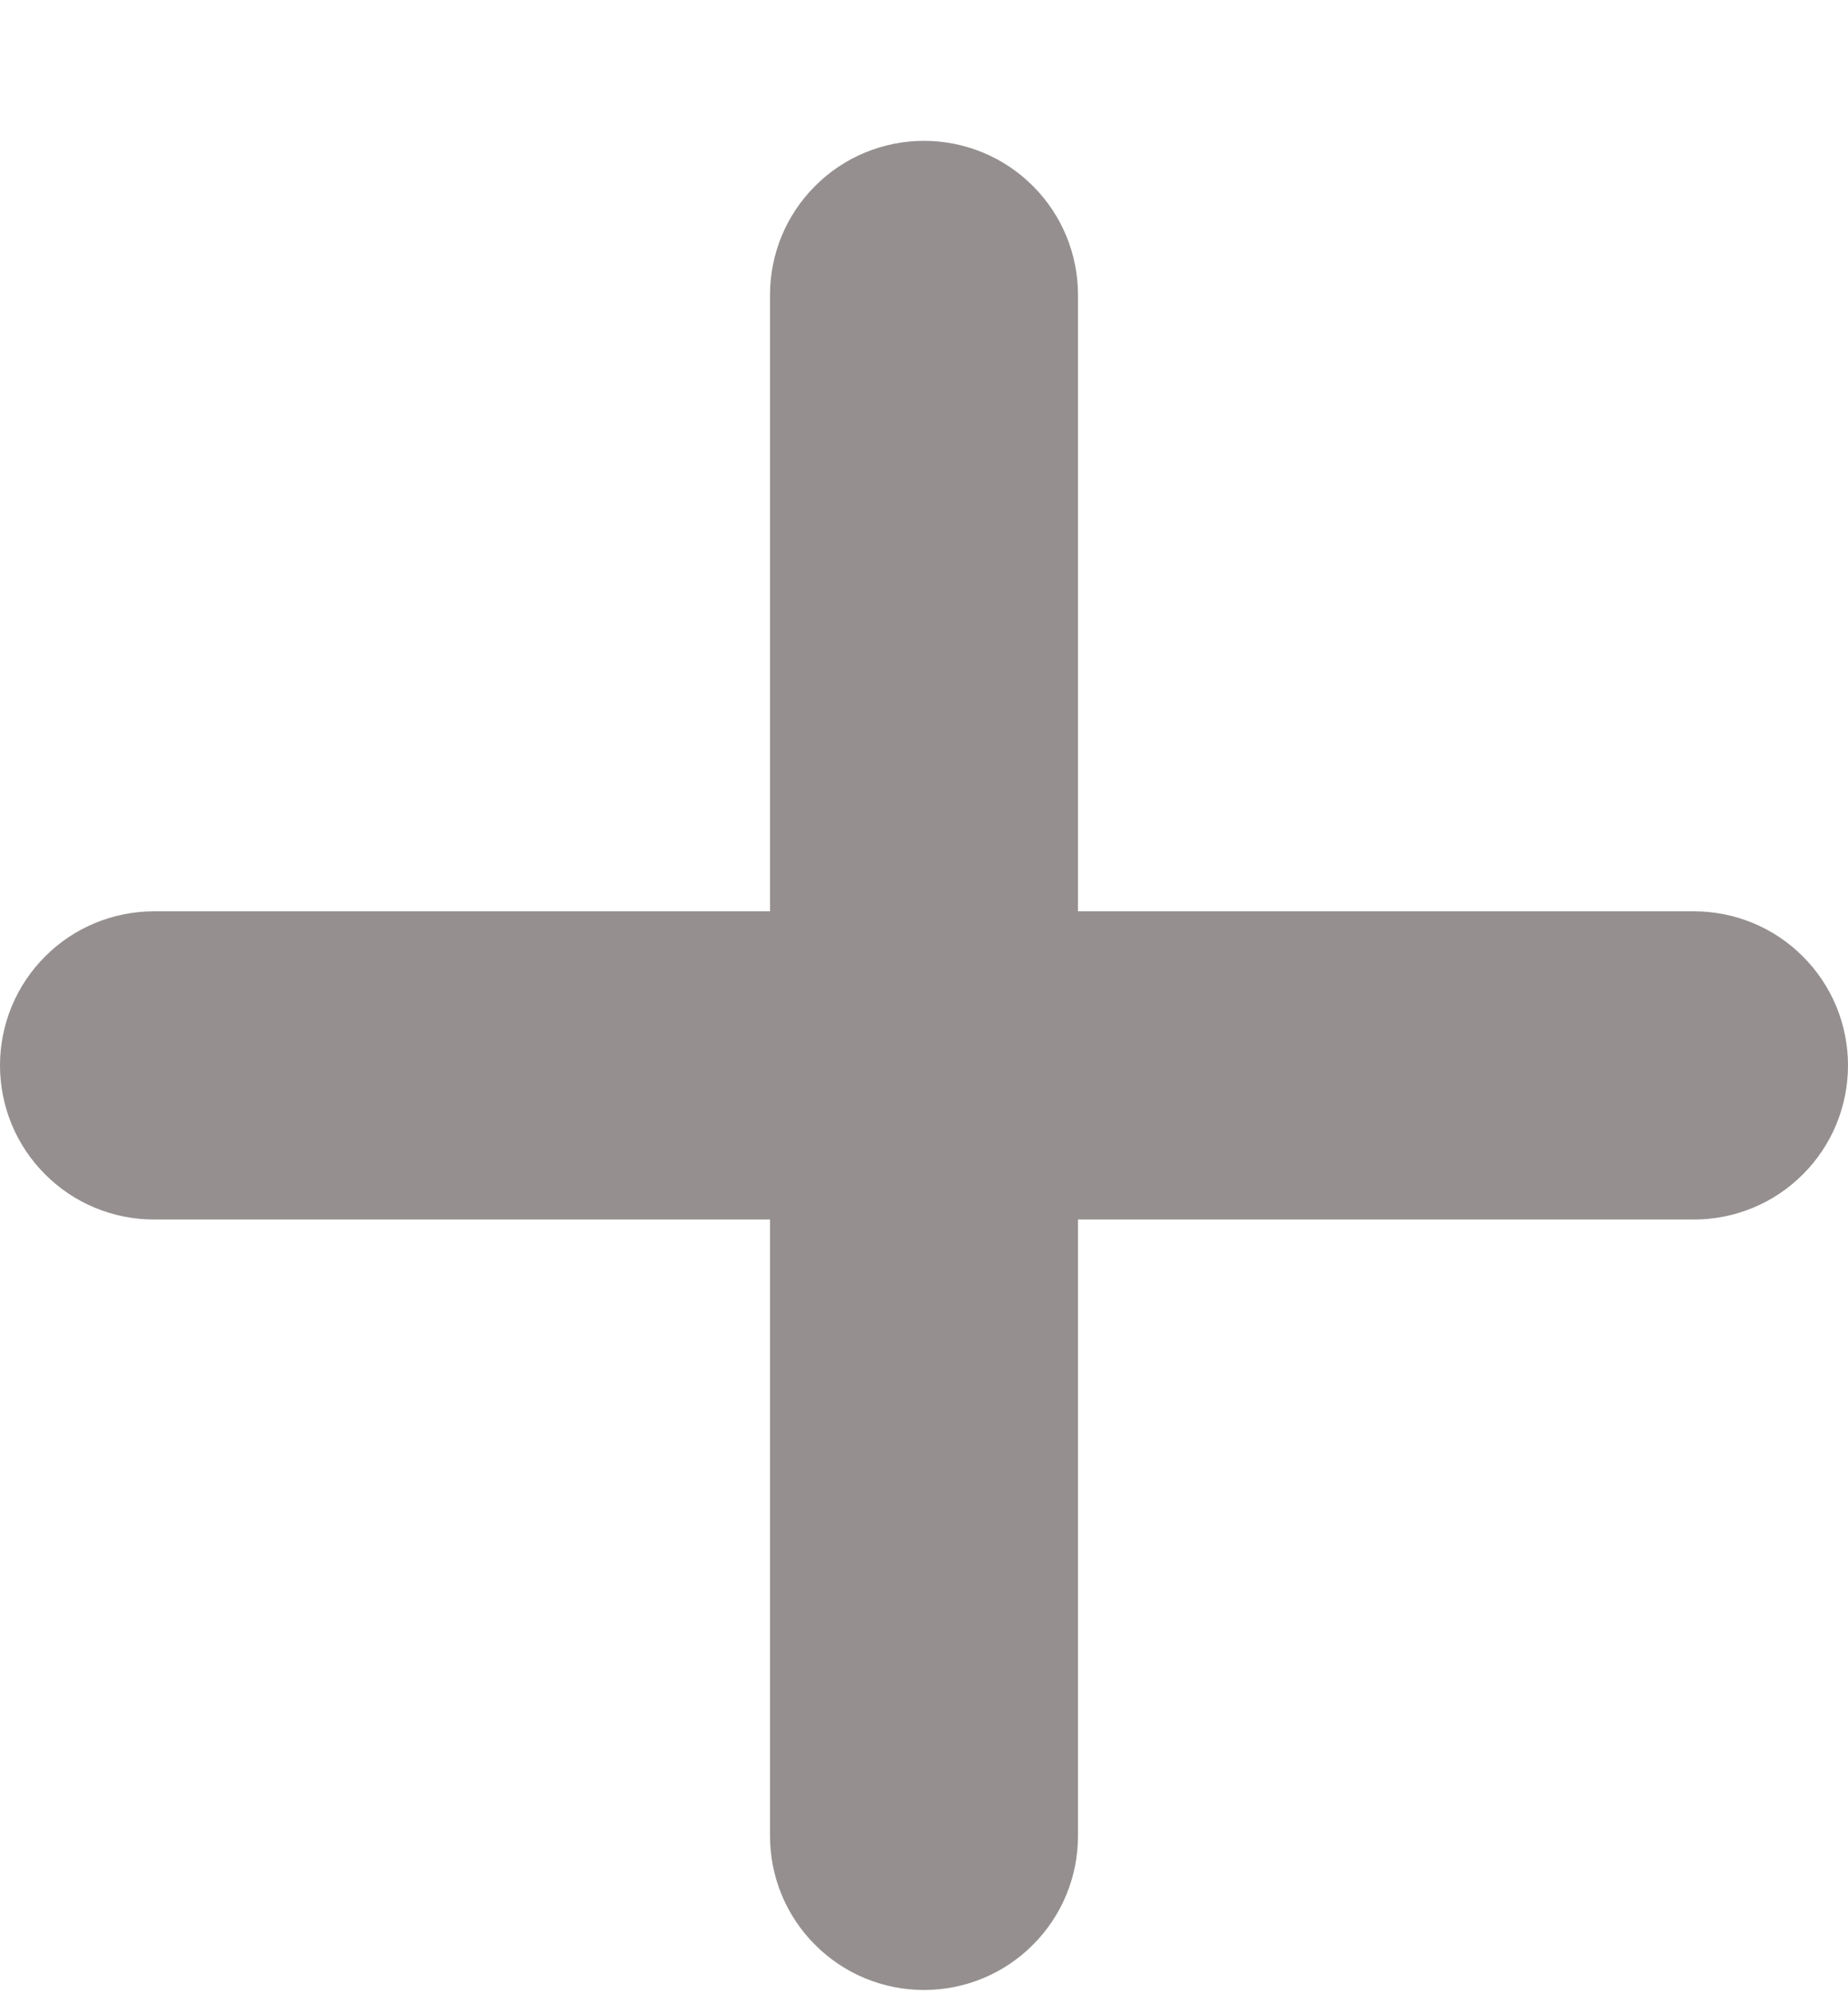 <svg width="12" height="13" viewBox="0 0 12 13" fill="none" xmlns="http://www.w3.org/2000/svg">
<path d="M5 5.914V1.914C5 1.649 5.105 1.394 5.293 1.207C5.48 1.019 5.735 0.914 6 0.914C6.265 0.914 6.52 1.019 6.707 1.207C6.895 1.394 7 1.649 7 1.914V5.914H11C11.265 5.914 11.52 6.019 11.707 6.207C11.895 6.394 12 6.649 12 6.914C12 7.179 11.895 7.434 11.707 7.621C11.52 7.809 11.265 7.914 11 7.914H7V11.914C7 12.179 6.895 12.434 6.707 12.621C6.52 12.809 6.265 12.914 6 12.914C5.735 12.914 5.48 12.809 5.293 12.621C5.105 12.434 5 12.179 5 11.914V7.914H1C0.735 7.914 0.48 7.809 0.293 7.621C0.105 7.434 0 7.179 0 6.914C0 6.649 0.105 6.394 0.293 6.207C0.48 6.019 0.735 5.914 1 5.914H5Z" fill="#958F8F"/>
</svg>

